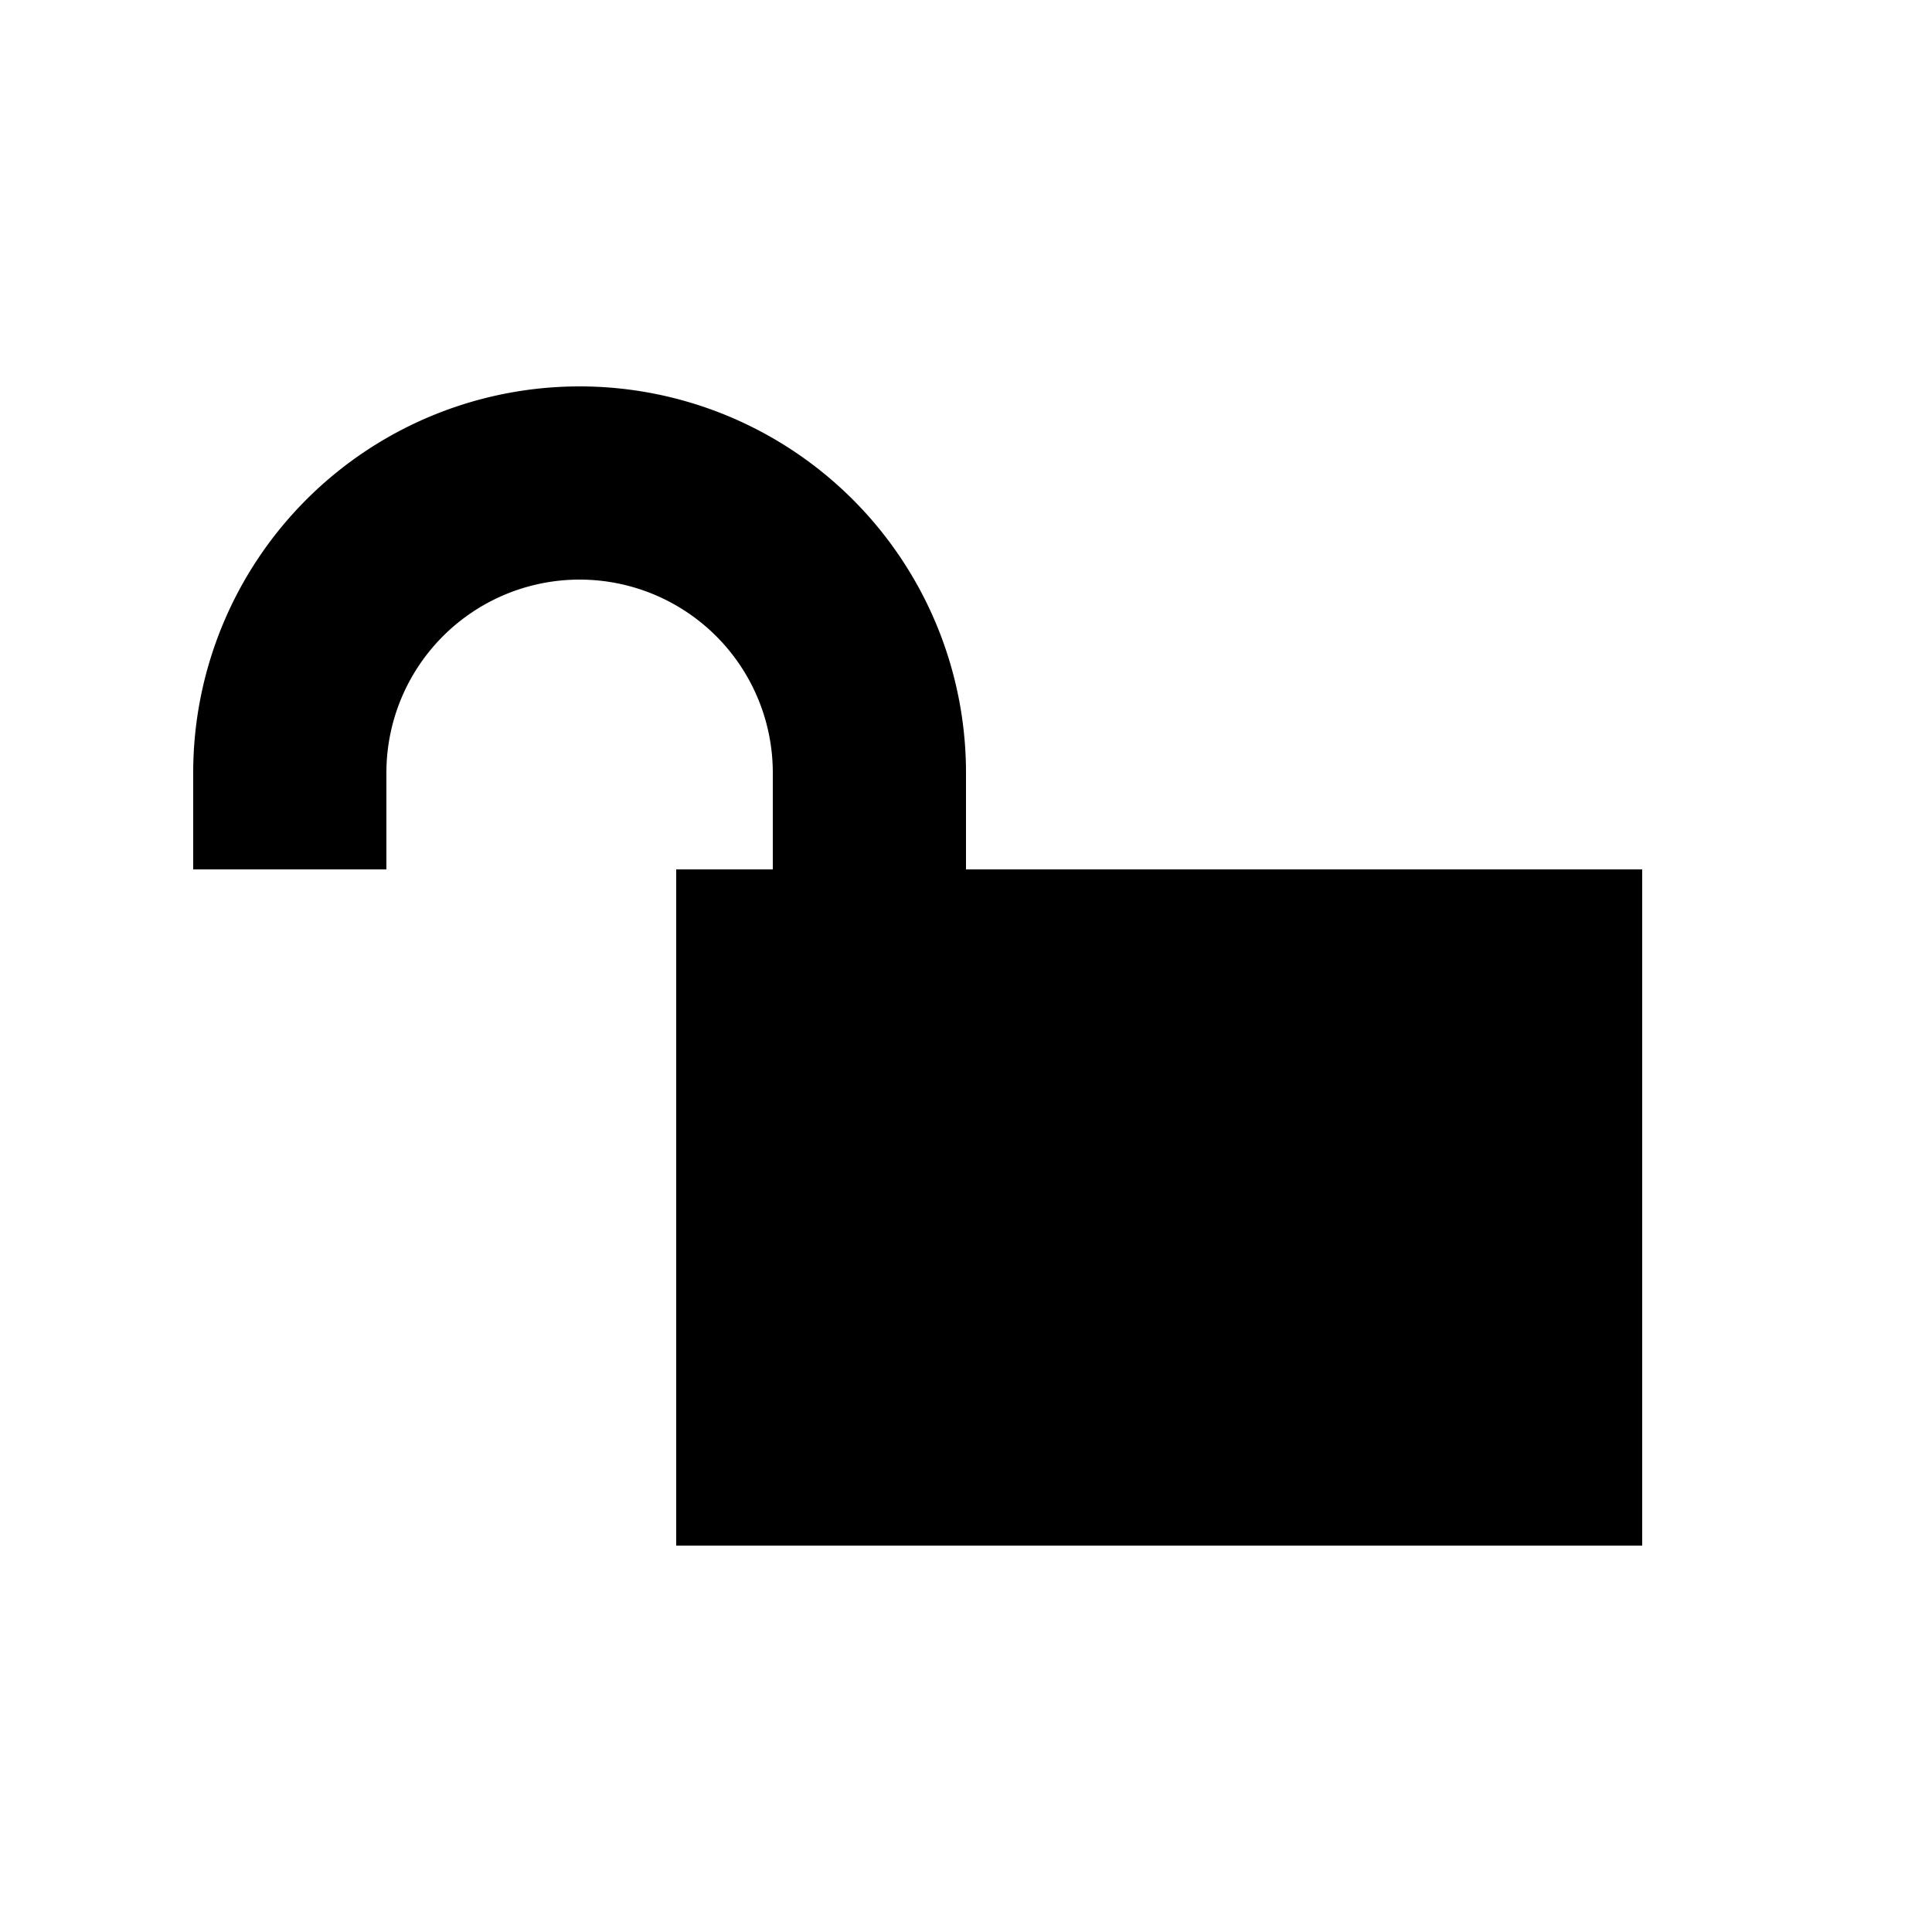 <?xml version="1.0" encoding="UTF-8"?>
<svg xmlns="http://www.w3.org/2000/svg" width="20" height="20" viewBox="2 2 20 20">
	<path d="M8 6a4 4 0 0 0-4 4v1h2v-1a2 2 0 0 1 4 0v1H9v7h10v-7h-7v-1a4 4 0 0 0-4-4z"/>
</svg>

